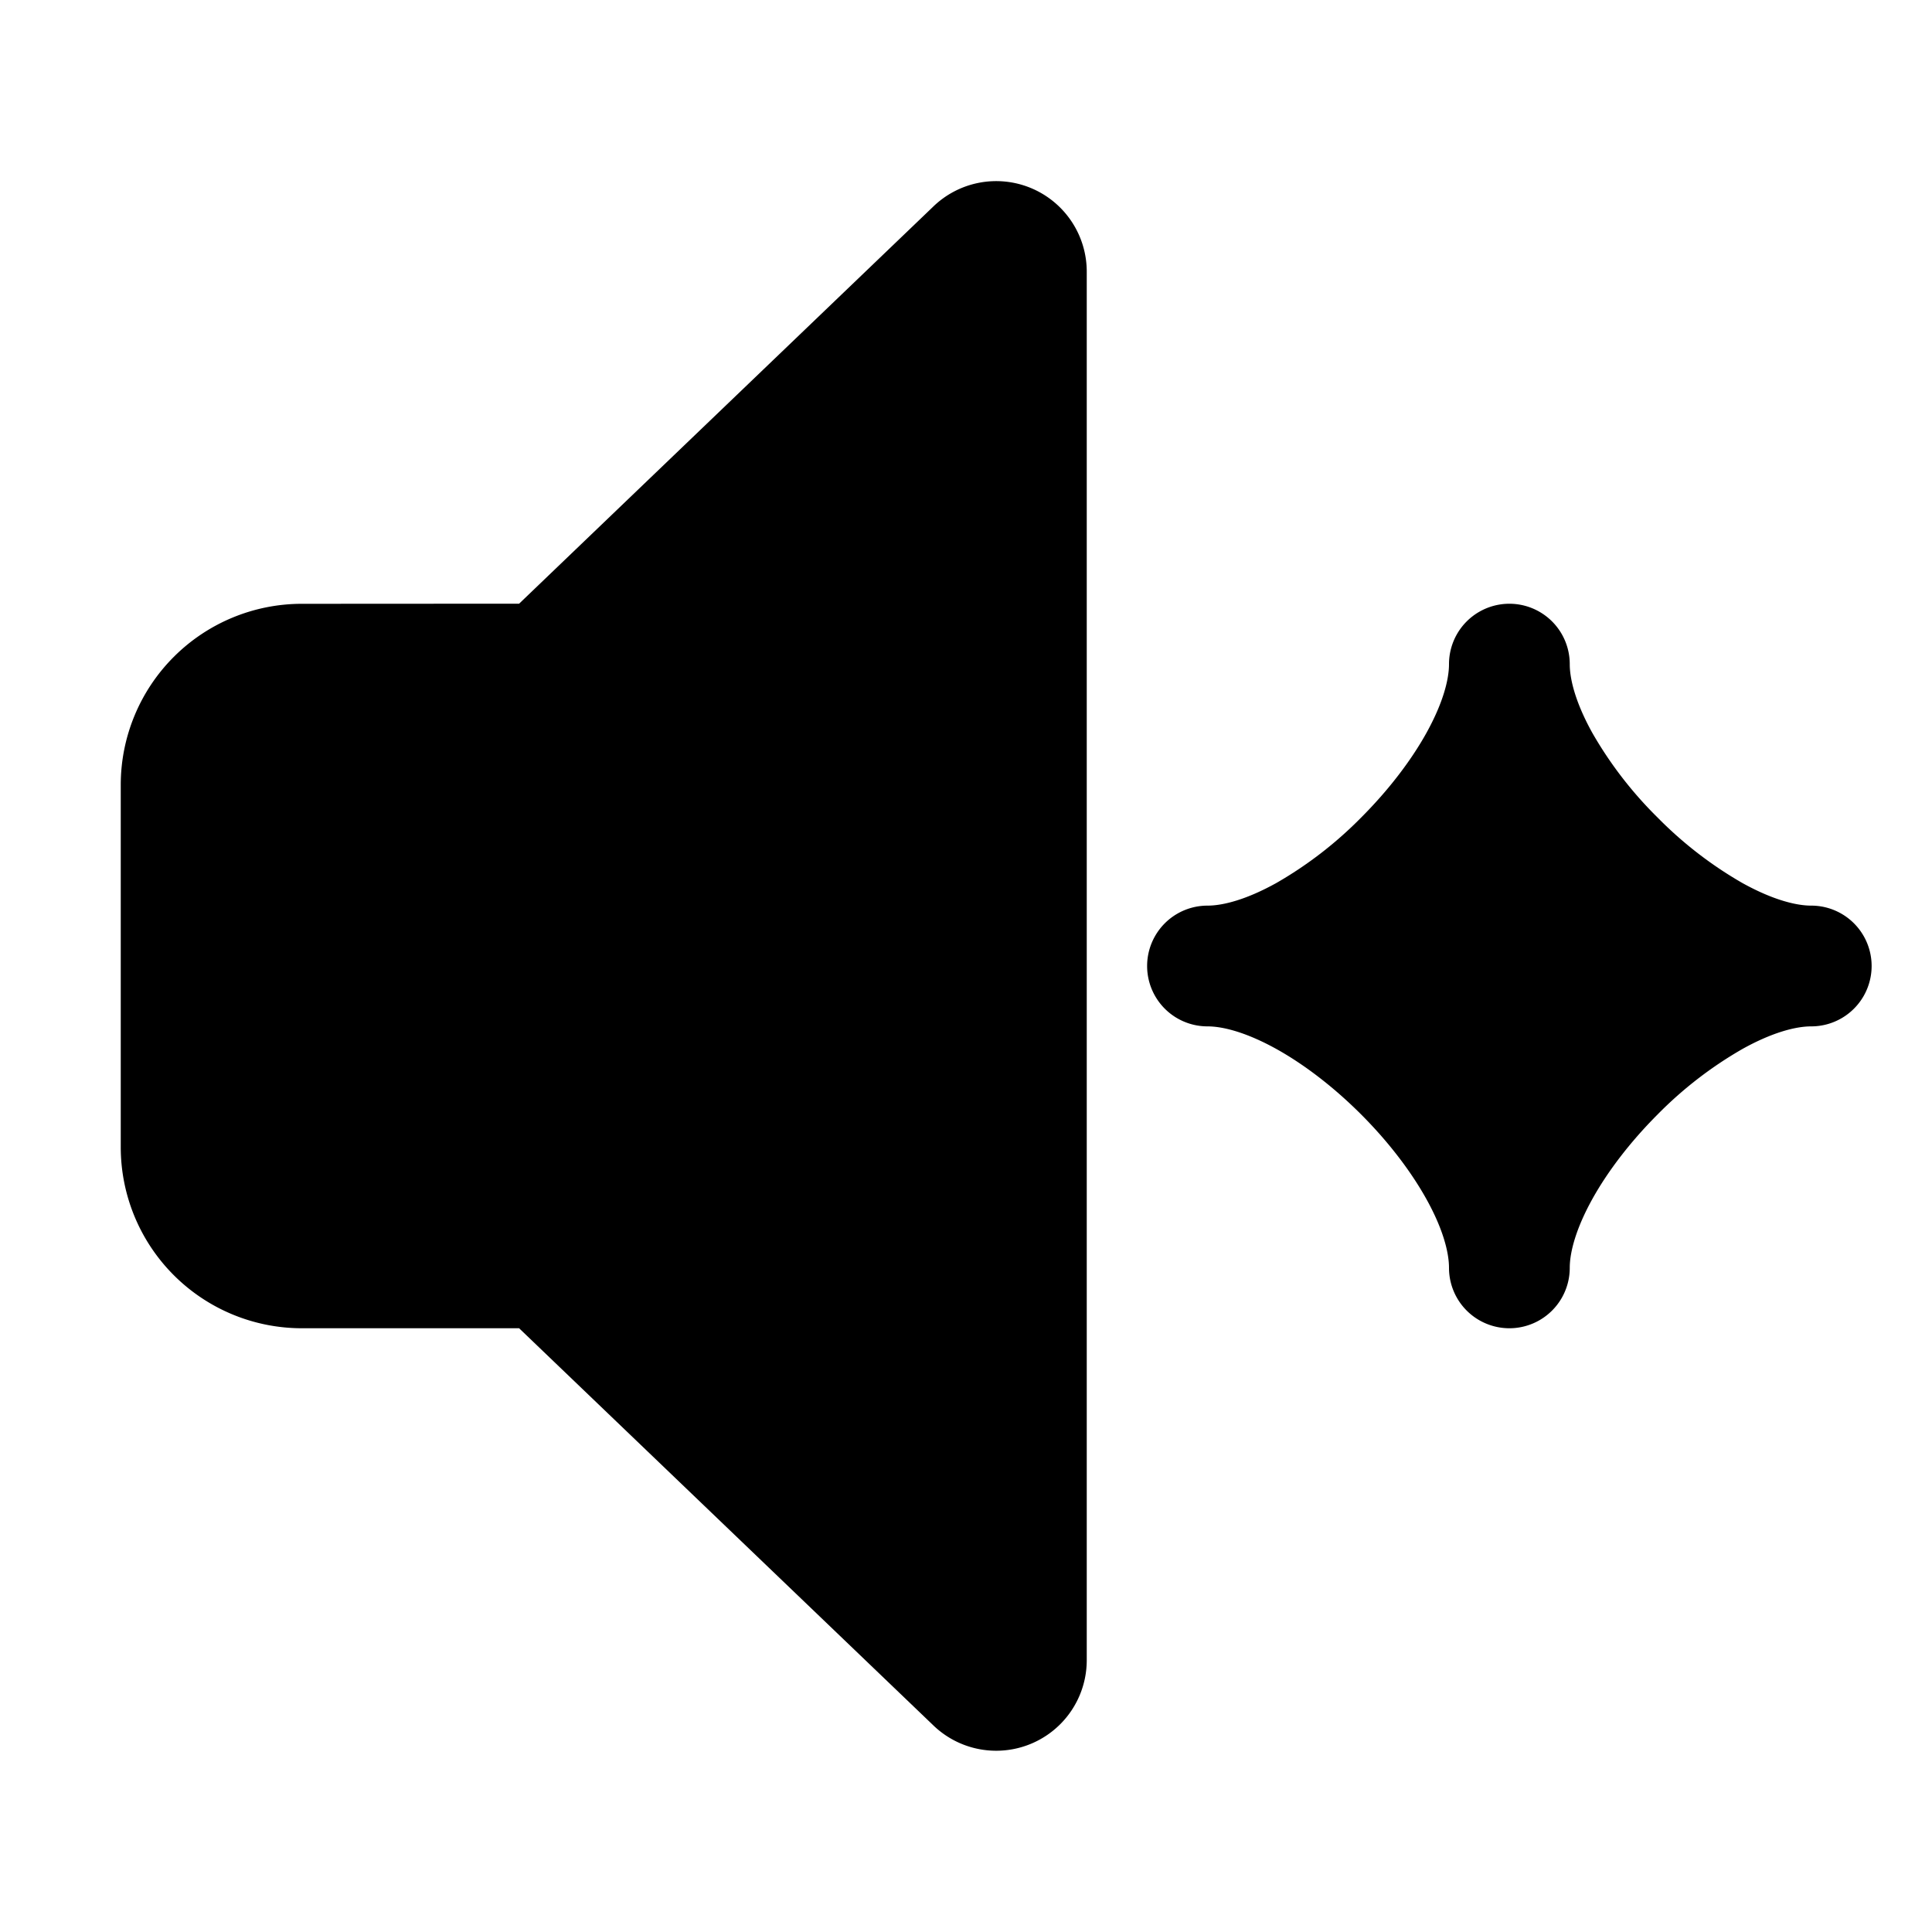 <svg xmlns="http://www.w3.org/2000/svg" width="32" height="32" viewBox="0 0 32 32"><path d="M17.074 3.114a1.5 1.5 0 0 0-1.624.315l-6.852 6.57-3.599.002A3 3 0 0 0 2 13v6a3 3 0 0 0 3 3h3.598l6.852 6.569A1.5 1.5 0 0 0 18 27.499V4.497a1.5 1.5 0 0 0-.926-1.383ZM26 11a1 1 0 1 0-2 0c0 .267-.107.658-.374 1.14-.26.468-.638.958-1.083 1.403a6.537 6.537 0 0 1-1.404 1.083c-.481.267-.872.374-1.139.374a1 1 0 1 0 0 2c.267 0 .658.107 1.14.374.468.26.958.638 1.403 1.083.445.445.822.935 1.083 1.404.267.48.374.872.374 1.139a1 1 0 1 0 2 0c0-.267.107-.658.374-1.14.26-.468.638-.958 1.083-1.403a6.537 6.537 0 0 1 1.404-1.083c.48-.267.872-.374 1.139-.374a1 1 0 1 0 0-2c-.267 0-.658-.107-1.14-.374a6.537 6.537 0 0 1-1.403-1.083 6.537 6.537 0 0 1-1.083-1.404C26.107 11.658 26 11.267 26 11Z"/></svg>